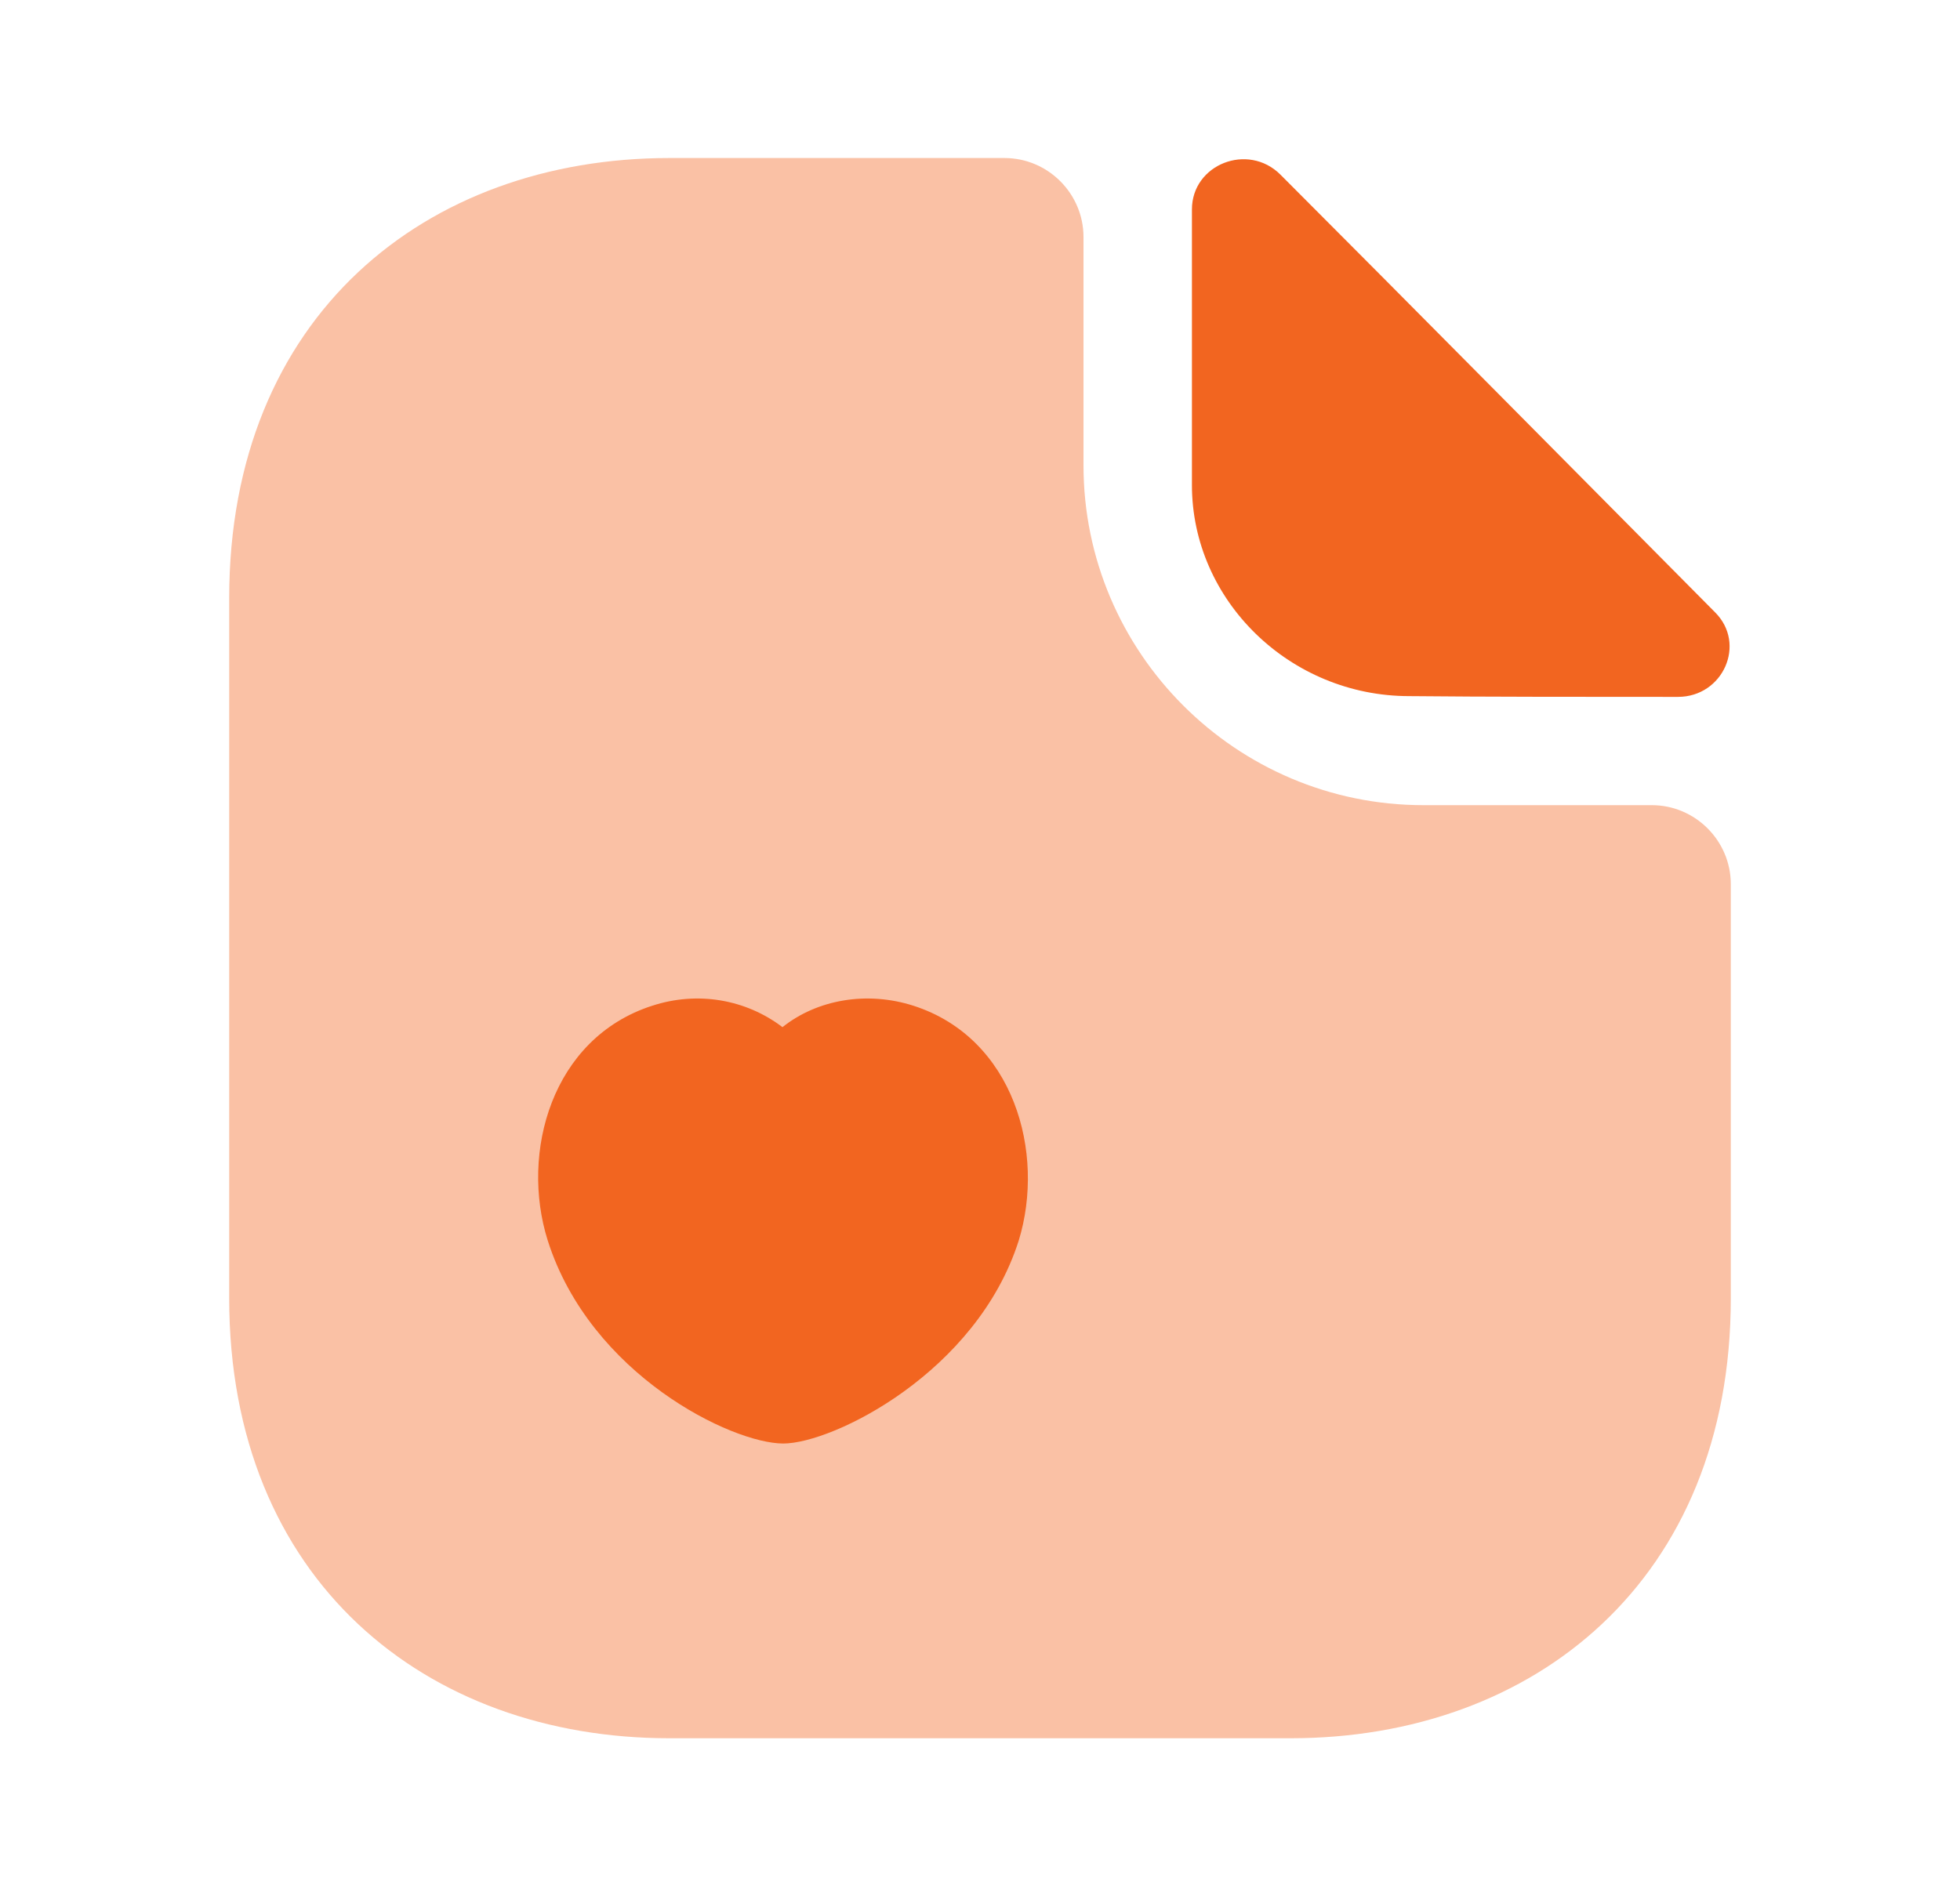 <svg width="31" height="30" viewBox="0 0 31 30" fill="none" xmlns="http://www.w3.org/2000/svg">
<path opacity="0.4" d="M26.125 12.738H22.512C19.55 12.738 17.137 10.325 17.137 7.362V3.75C17.137 3.062 16.575 2.5 15.887 2.5H10.588C6.737 2.5 3.625 5 3.625 9.463V20.538C3.625 25 6.737 27.5 10.588 27.5H20.413C24.262 27.5 27.375 25 27.375 20.538V13.988C27.375 13.3 26.812 12.738 26.125 12.738Z" fill="#F26520"/>
<path d="M20.252 2.763C19.739 2.25 18.852 2.6 18.852 3.313V7.675C18.852 9.5 20.402 11.013 22.289 11.013C23.477 11.025 25.127 11.025 26.539 11.025C27.252 11.025 27.627 10.188 27.127 9.688C25.327 7.875 22.102 4.613 20.252 2.763Z" fill="#F26520"/>
<path d="M14.45 15.912C13.713 15.675 12.925 15.812 12.376 16.25C11.8 15.812 11.038 15.675 10.313 15.912C8.725 16.425 8.225 18.237 8.663 19.625C9.338 21.75 11.575 22.837 12.388 22.837C13.175 22.837 15.45 21.712 16.113 19.625C16.538 18.237 16.038 16.425 14.45 15.912Z" fill="#F26520"/>
</svg>
